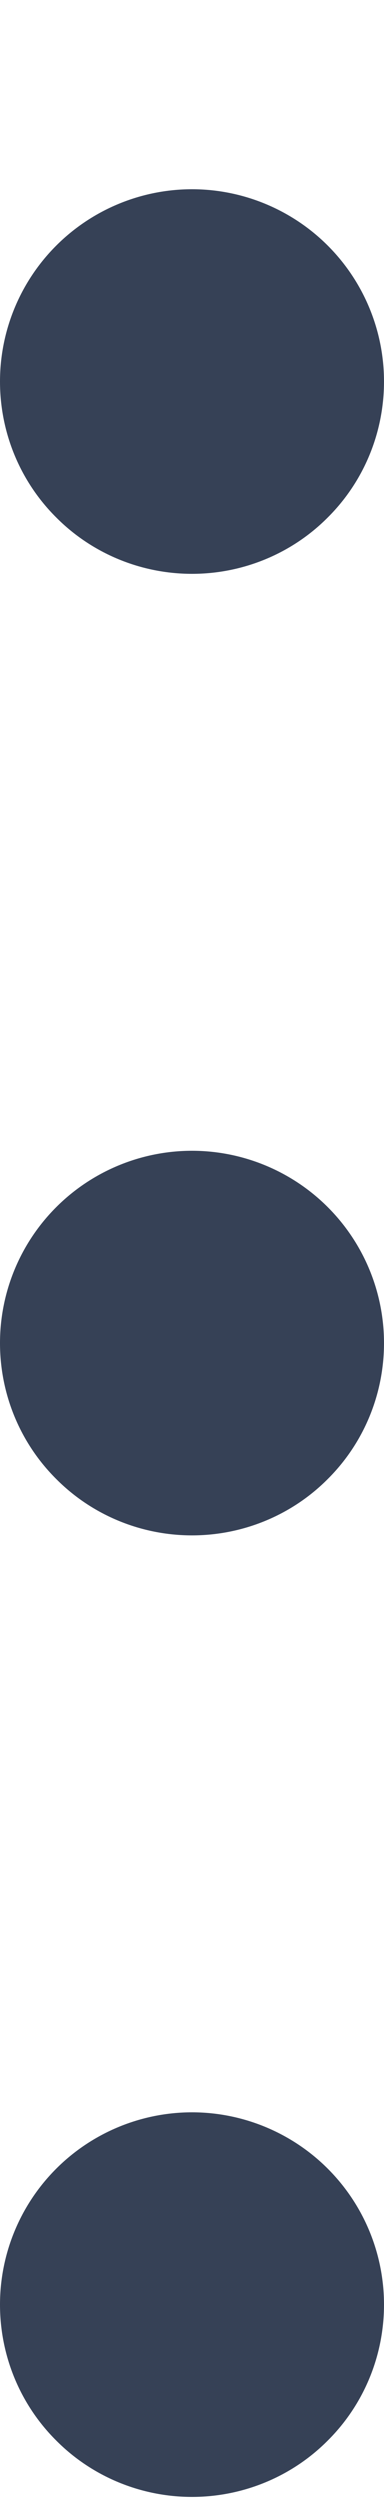 <svg width="2" height="13" viewBox="0 0 2 13" fill="none" xmlns="http://www.w3.org/2000/svg">
<path d="M0 1.984C0 2.25 0.105 2.504 0.293 2.691C0.48 2.879 0.735 2.984 1 2.984C1.265 2.984 1.52 2.879 1.707 2.691C1.895 2.504 2 2.25 2 1.984C2 1.719 1.895 1.465 1.707 1.277C1.52 1.09 1.265 0.984 1 0.984C0.735 0.984 0.48 1.09 0.293 1.277C0.105 1.465 0 1.719 0 1.984ZM0 6.984C0 7.25 0.105 7.504 0.293 7.691C0.48 7.879 0.735 7.984 1 7.984C1.265 7.984 1.52 7.879 1.707 7.691C1.895 7.504 2 7.25 2 6.984C2 6.719 1.895 6.465 1.707 6.277C1.52 6.09 1.265 5.984 1 5.984C0.735 5.984 0.48 6.09 0.293 6.277C0.105 6.465 0 6.719 0 6.984ZM0 11.984C0 12.25 0.105 12.504 0.293 12.691C0.48 12.879 0.735 12.984 1 12.984C1.265 12.984 1.52 12.879 1.707 12.691C1.895 12.504 2 12.25 2 11.984C2 11.719 1.895 11.465 1.707 11.277C1.52 11.09 1.265 10.984 1 10.984C0.735 10.984 0.48 11.09 0.293 11.277C0.105 11.465 0 11.719 0 11.984Z" fill="#364156"/>
</svg>

